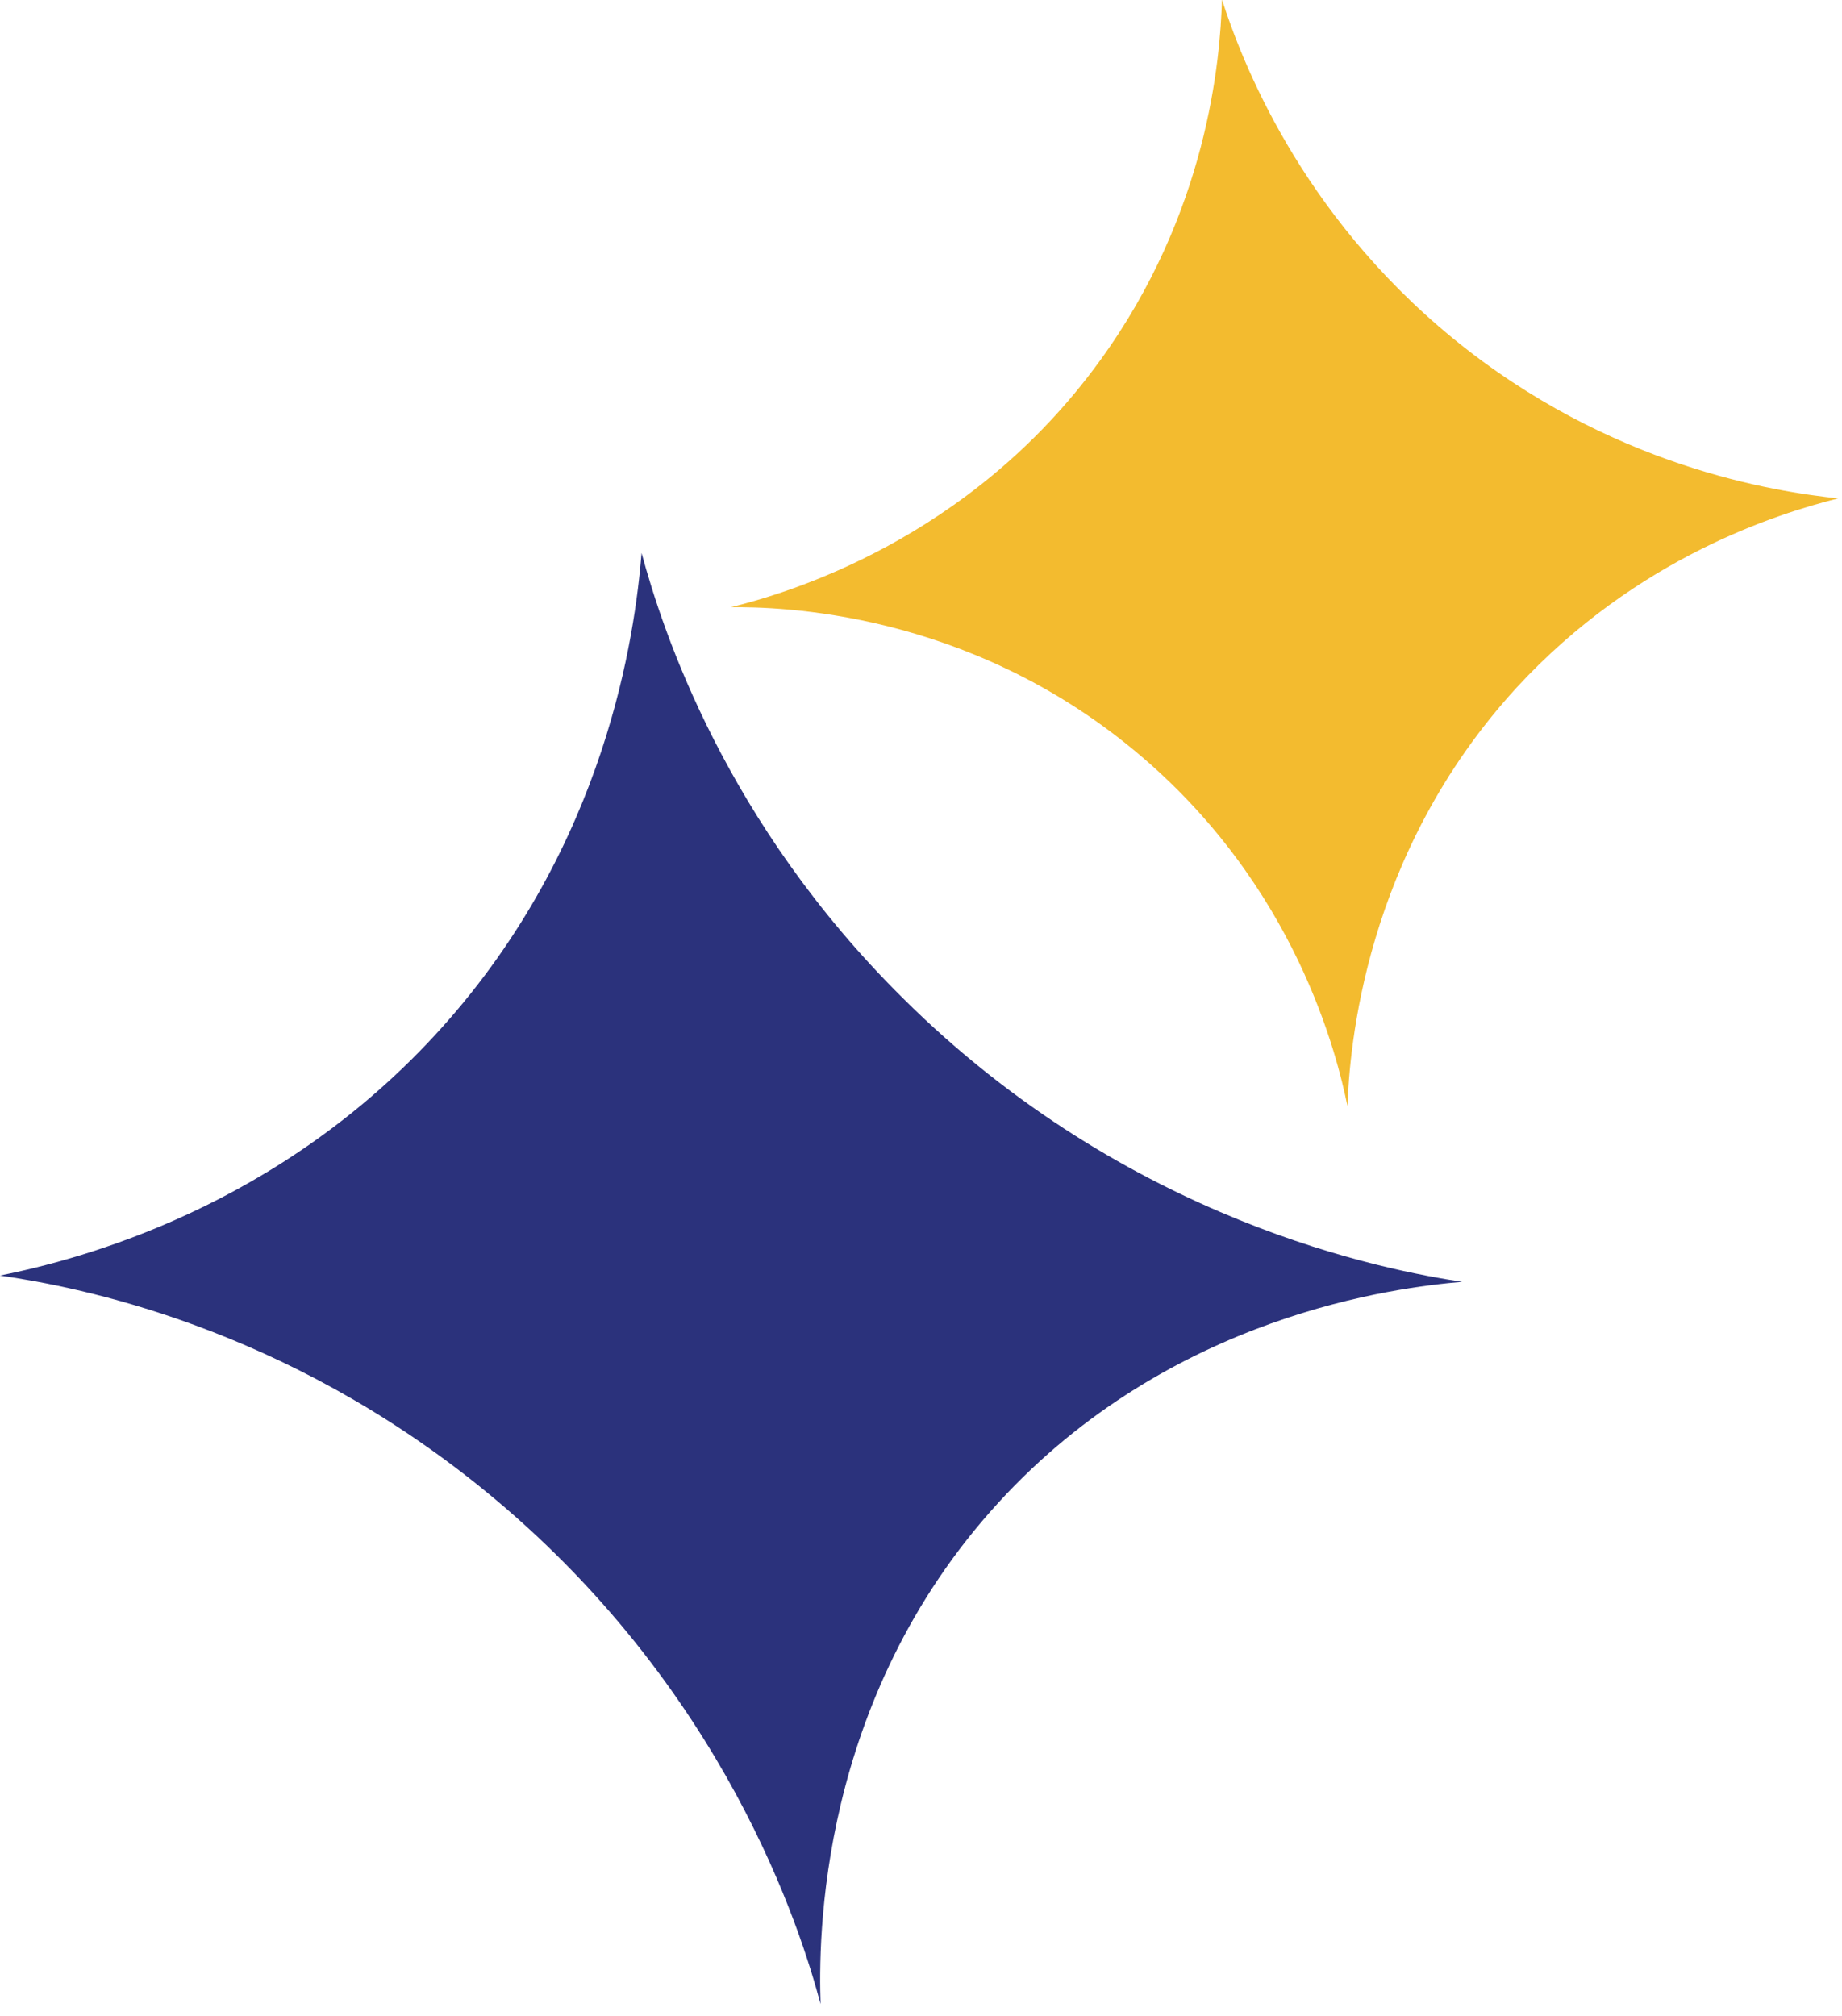<svg width="53" height="58" viewBox="0 0 53 58" fill="none" xmlns="http://www.w3.org/2000/svg">
<g clip-path="url(#clip0_100_29)">
<path d="M42.07 36.88C40.21 37.04 33.69 37.81 28.73 43.23C23.52 48.92 23.55 55.86 23.61 57.66C23.06 55.6 20.89 48.52 13.89 42.84C8.14 38.17 2.29 37.03 0 36.7C2.28 36.24 8.04 34.76 12.7 29.58C17.47 24.28 18.27 18.22 18.46 15.91C19.08 18.2 20.88 23.67 25.97 28.71C32.47 35.18 39.95 36.56 42.07 36.88Z" fill="#2B327C"/>
<path d="M38.77 31.82C38.48 30.41 37.31 25.47 32.66 21.61C27.79 17.56 22.42 17.46 21.03 17.47C22.57 17.09 27.87 15.58 31.64 10.39C34.75 6.12 35.11 1.72 35.16 -0.01C35.72 1.72 37.38 6.11 41.8 9.73C46.33 13.44 51.09 14.15 52.89 14.34C51.17 14.77 47.1 16.03 43.64 19.78C39.23 24.59 38.83 30.22 38.77 31.82Z" fill="#F3BB2F"/>
</g>
<defs>
<clipPath id="clip0_100_29">
<rect width="52.91" height="57.67" fill="white"/>
</clipPath>
</defs>
</svg>
